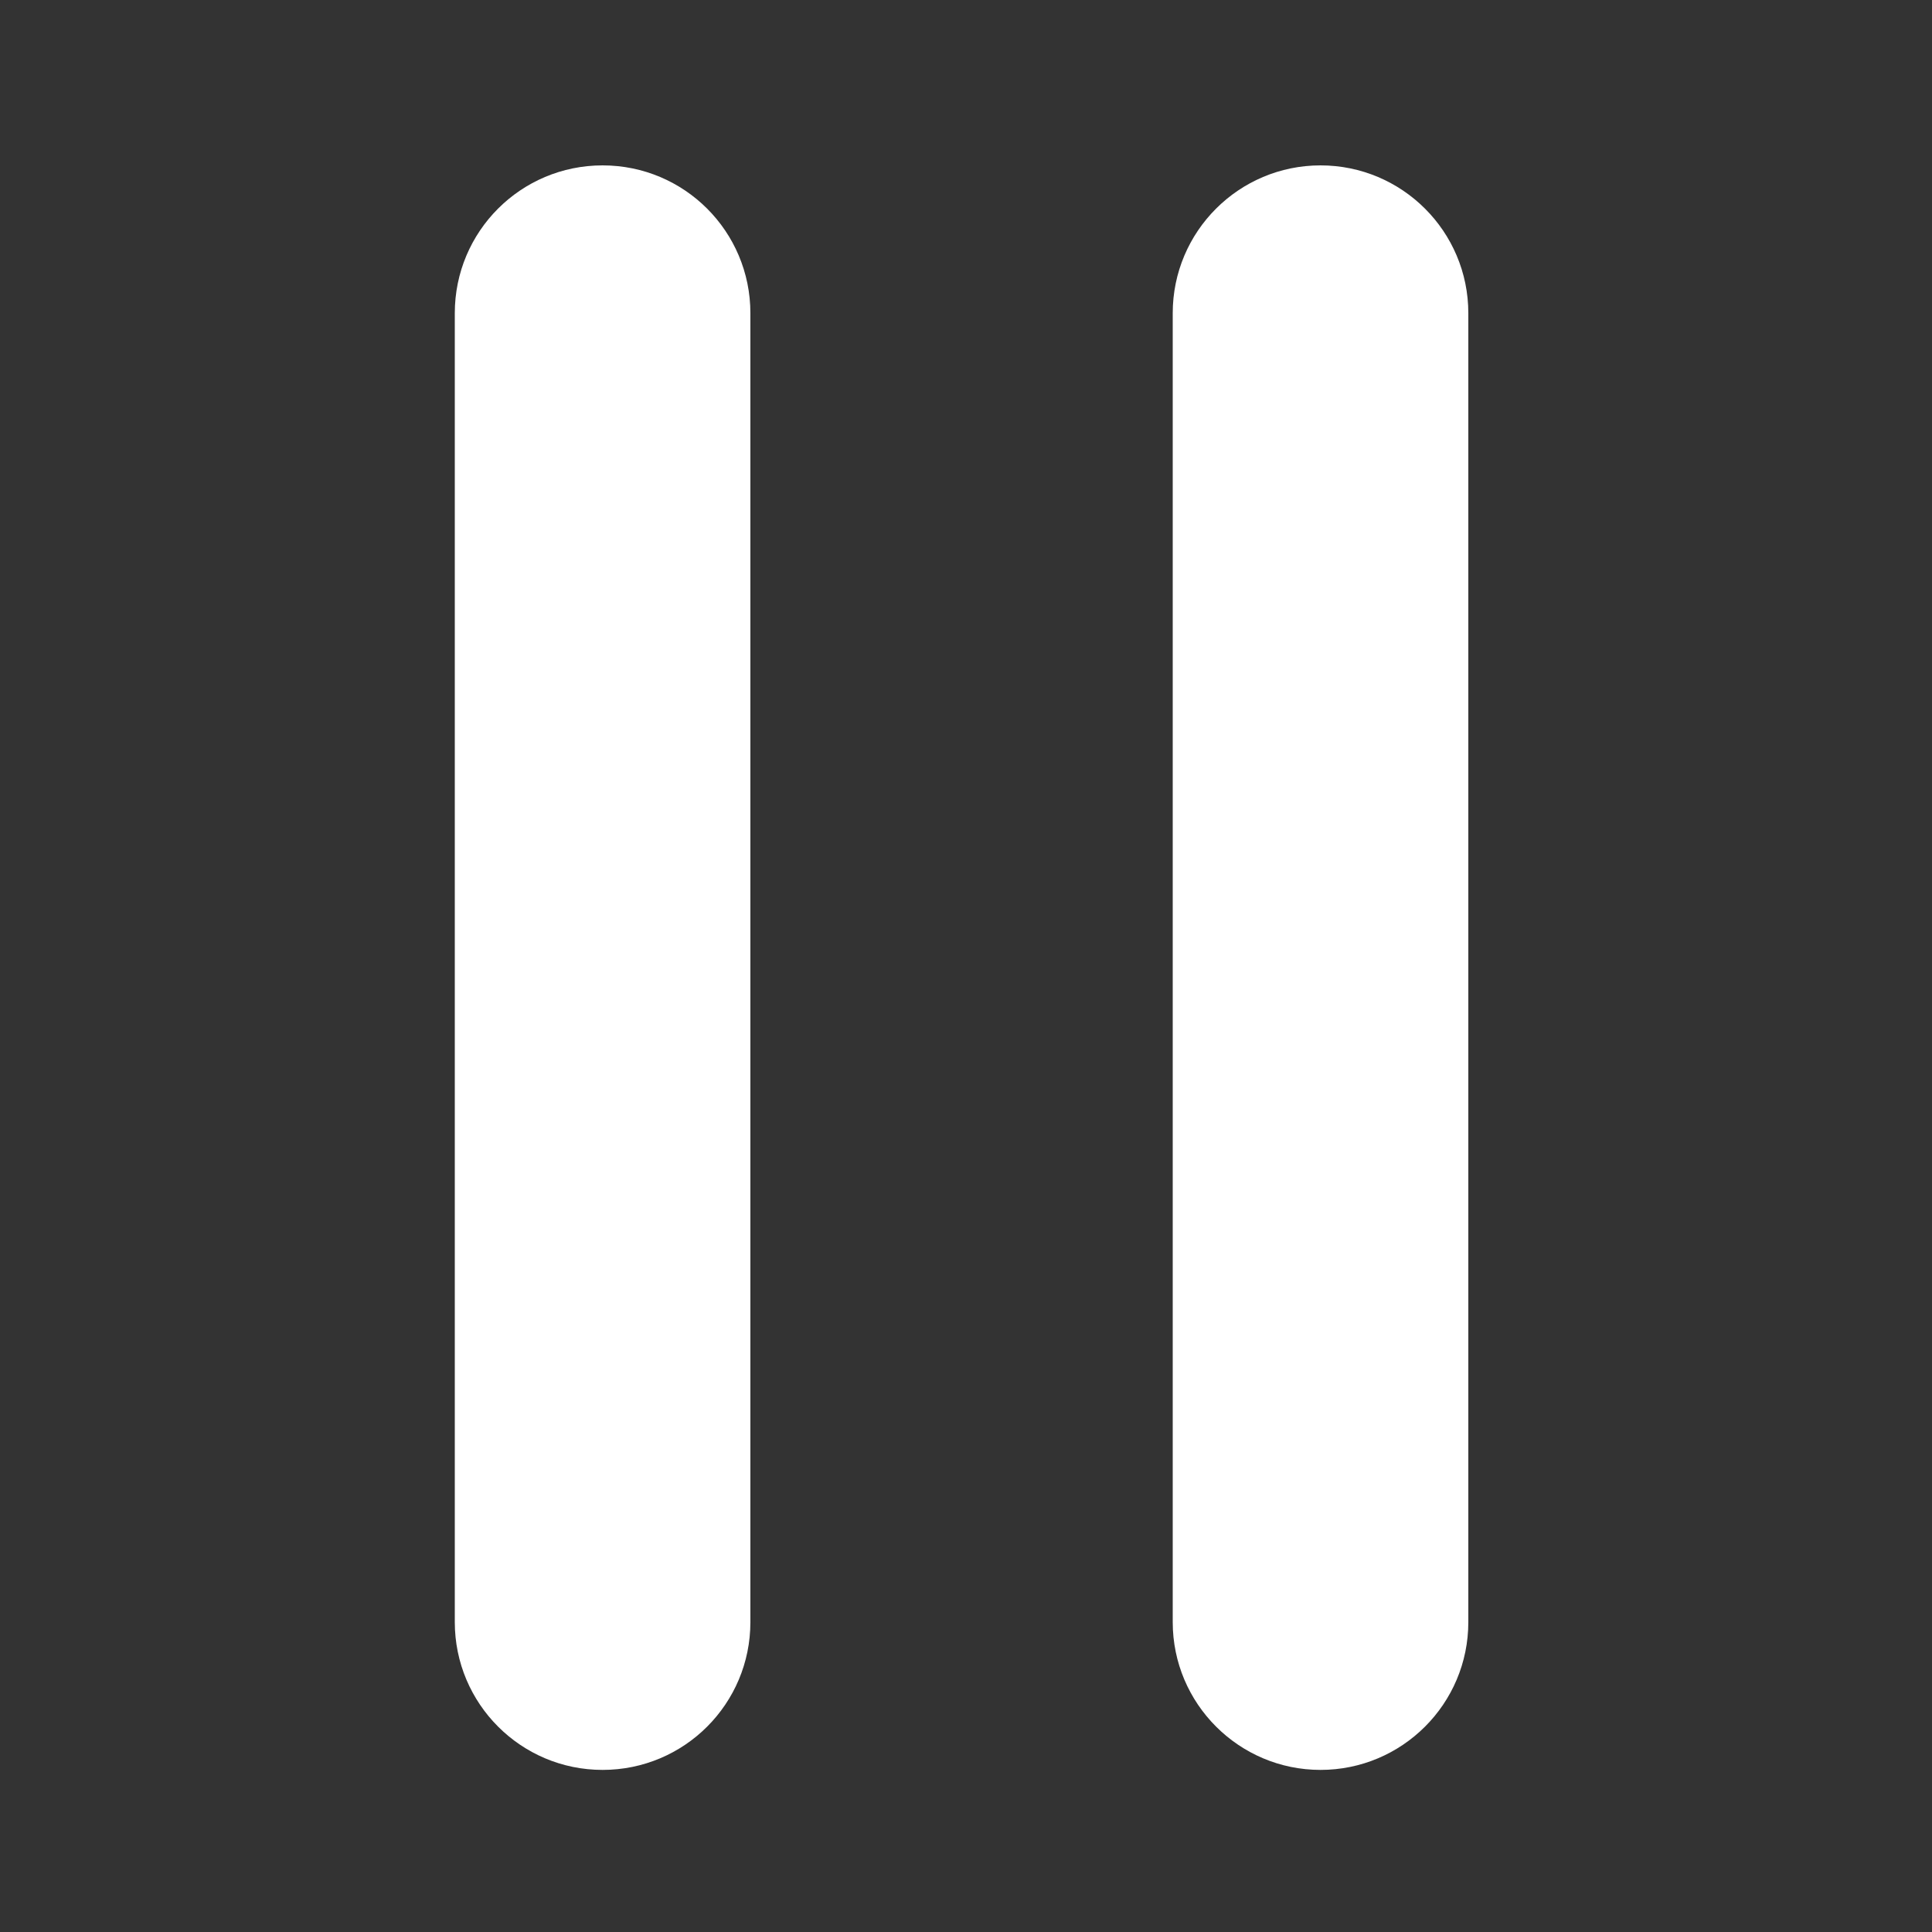 <?xml version="1.0" encoding="utf-8"?>
<!-- Generator: Adobe Illustrator 24.0.1, SVG Export Plug-In . SVG Version: 6.00 Build 0)  -->
<svg version="1.0" id="Layer_1" xmlns="http://www.w3.org/2000/svg" xmlns:xlink="http://www.w3.org/1999/xlink" x="0px" y="0px"
	 viewBox="0 0 100 100" style="enable-background:new 0 0 100 100;" xml:space="preserve">
<rect x="0" y="0" width="100" height="100" fill="#333333" stroke="none"/>
<style type="text/css">
	.st0{fill:#FFFFFF;}
</style>
<g>
	<path class="st0" d="M68.35,91.61c-4.22,0-7.65-3.43-7.65-7.65V16.21c0-4.23,3.43-7.65,7.65-7.65c4.22,0,7.65,3.42,7.65,7.65v67.75
		C76,88.19,72.57,91.61,68.35,91.61z"/>
</g>
<g>
	<path class="st0" d="M31.19,91.61c-4.23,0-7.65-3.43-7.65-7.65V16.21c0-4.23,3.42-7.65,7.65-7.65s7.65,3.42,7.65,7.65v67.75
		C38.84,88.19,35.42,91.61,31.19,91.61z"/>
</g>
</svg>
